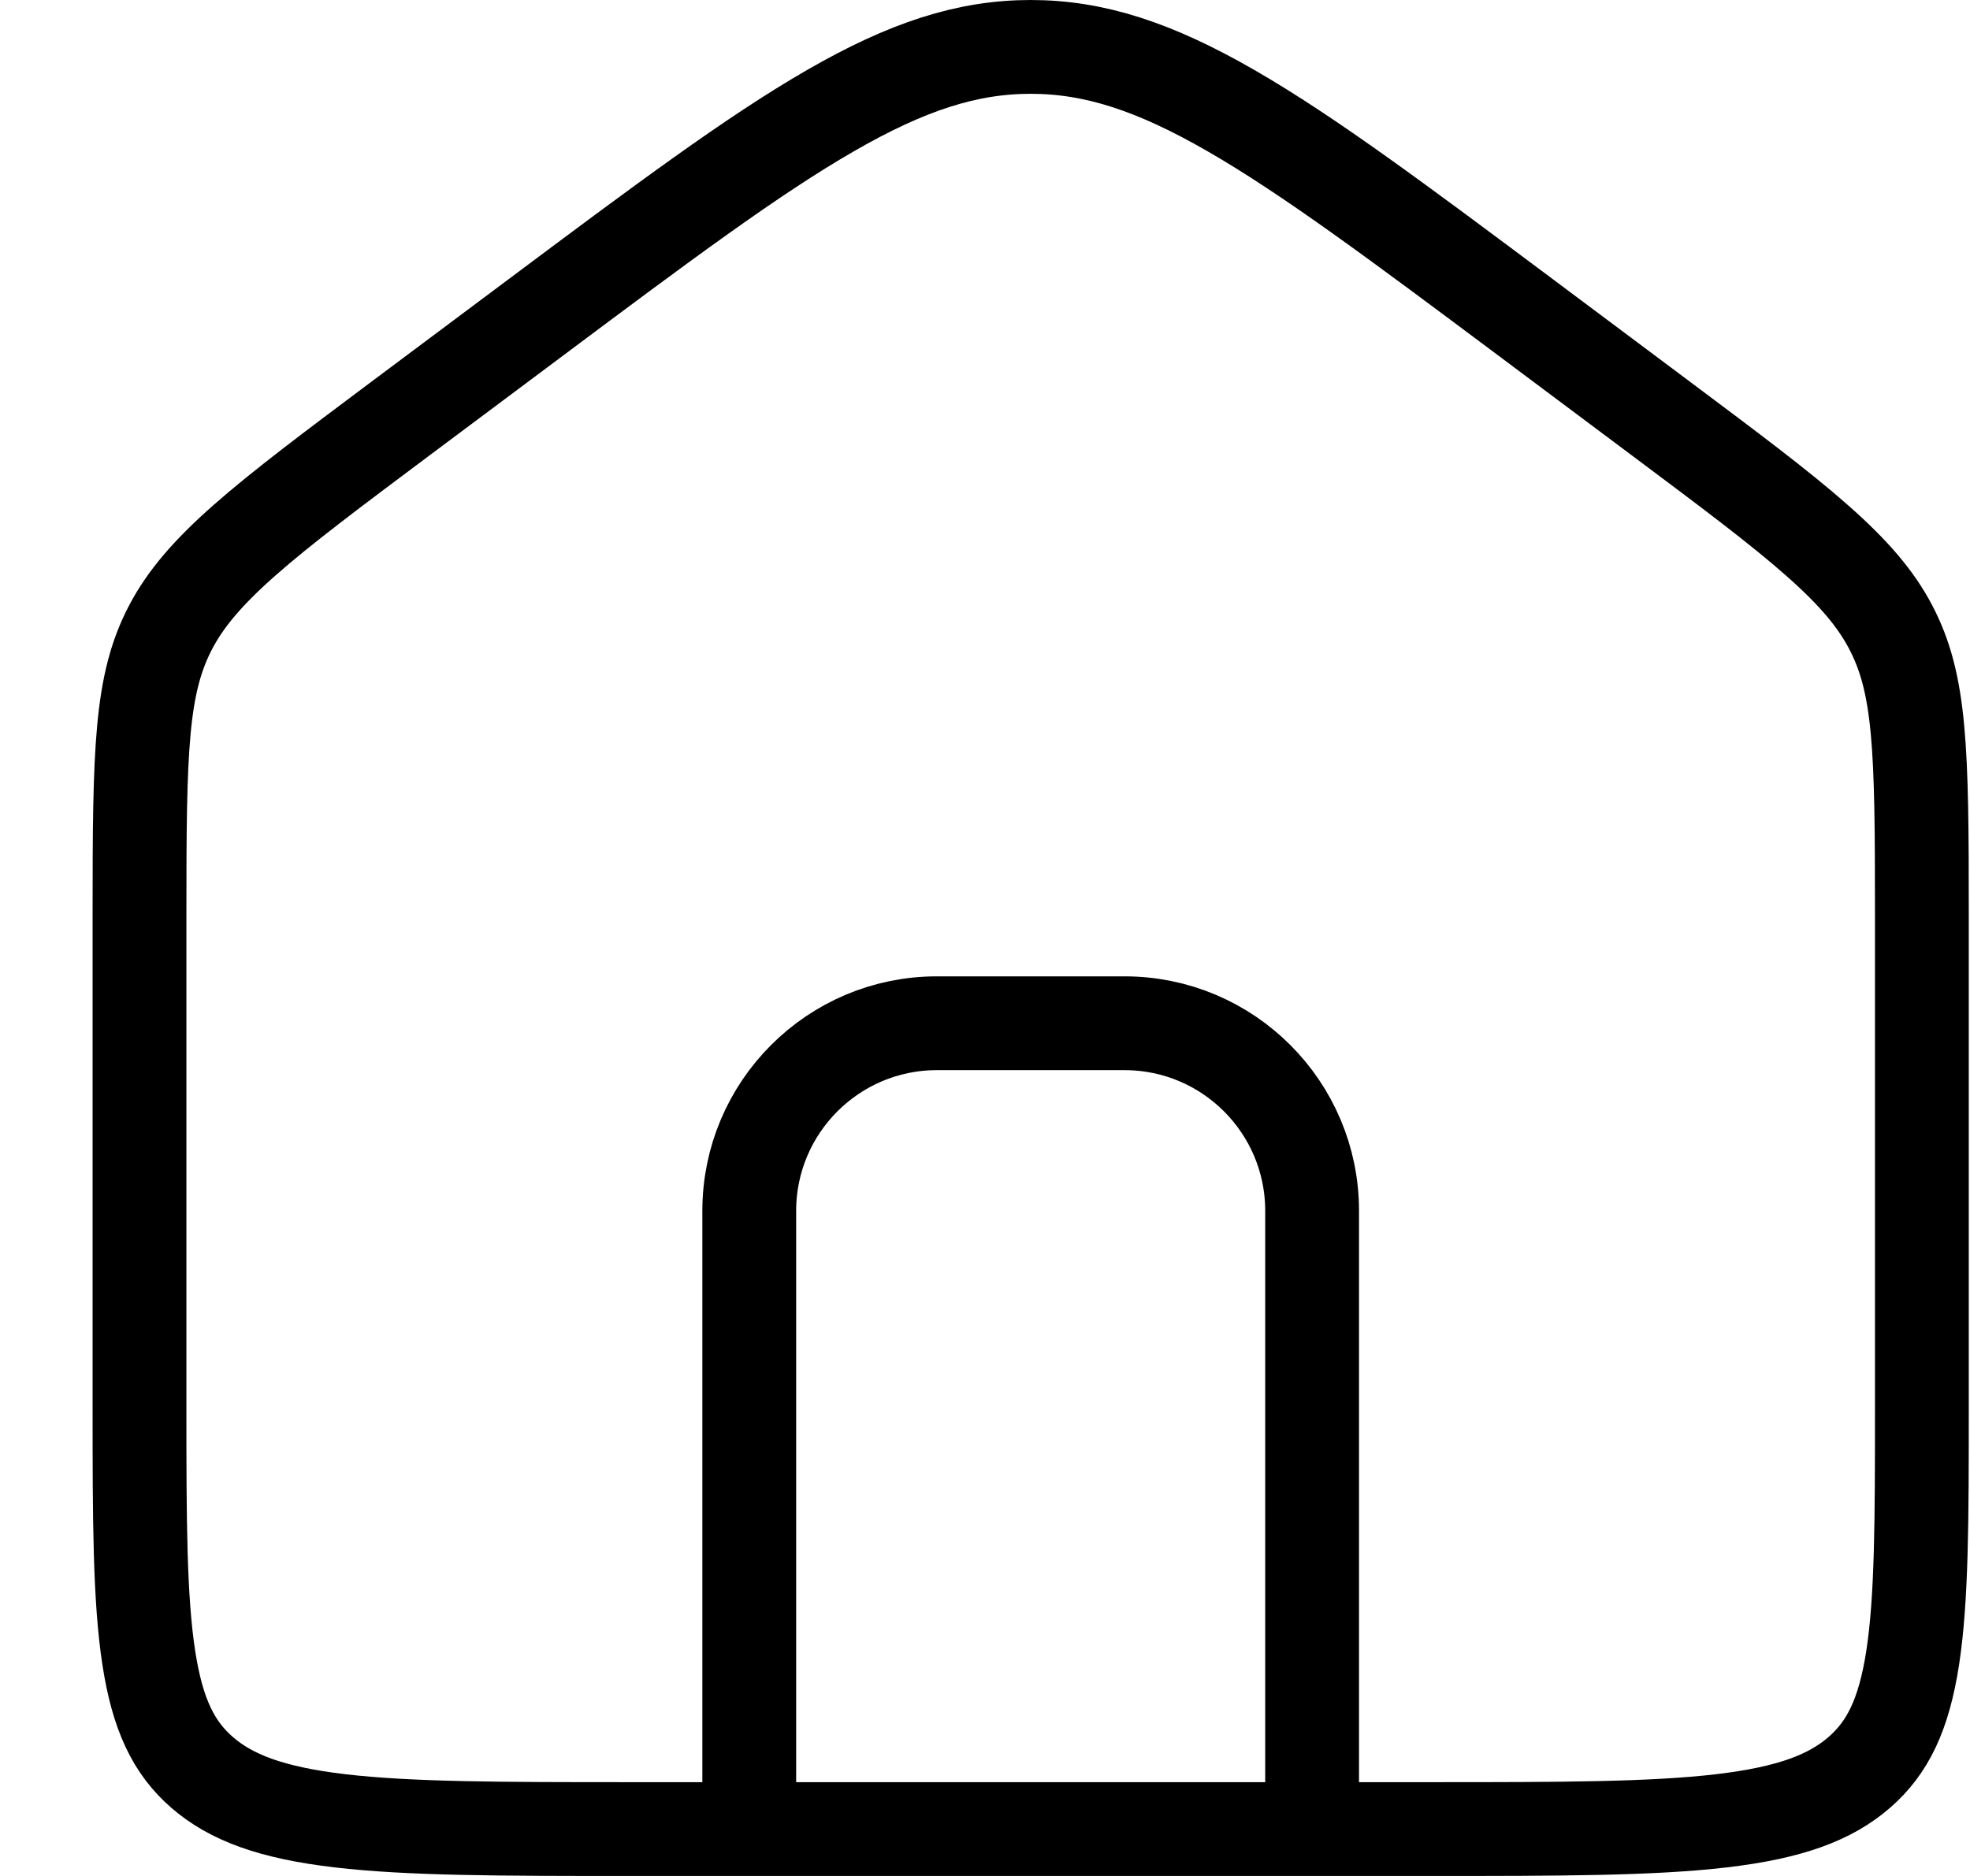 <svg width="21" height="20" viewBox="0 0 21 20" fill="none" xmlns="http://www.w3.org/2000/svg">
<path d="M10.987 0.5C11.662 0.5 12.304 0.708 13.123 1.18C13.955 1.659 14.925 2.384 16.266 3.386L17.694 4.454C18.437 5.01 18.971 5.409 19.369 5.761C19.762 6.107 19.996 6.385 20.153 6.683C20.474 7.292 20.487 7.989 20.487 9.73V15.016C20.487 16.206 20.486 17.042 20.389 17.674C20.295 18.284 20.121 18.633 19.822 18.894C19.514 19.163 19.084 19.326 18.35 19.412C17.608 19.499 16.632 19.5 15.273 19.5H6.701C5.342 19.5 4.367 19.499 3.625 19.412C2.891 19.326 2.461 19.163 2.152 18.894C1.853 18.633 1.68 18.284 1.586 17.674C1.489 17.042 1.487 16.206 1.487 15.016V9.73C1.487 7.989 1.5 7.292 1.821 6.683C1.978 6.385 2.213 6.107 2.605 5.761C3.004 5.409 3.537 5.01 4.28 4.454L5.709 3.386C7.049 2.384 8.02 1.659 8.852 1.18C9.67 0.708 10.312 0.5 10.987 0.5Z" stroke="currentColor"/>
<path d="M13.987 19.091V12.909C13.987 11.805 13.092 10.909 11.987 10.909H9.987C8.883 10.909 7.987 11.805 7.987 12.909V19.091" stroke="currentColor" stroke-linecap="square" stroke-linejoin="round"/>
</svg>
